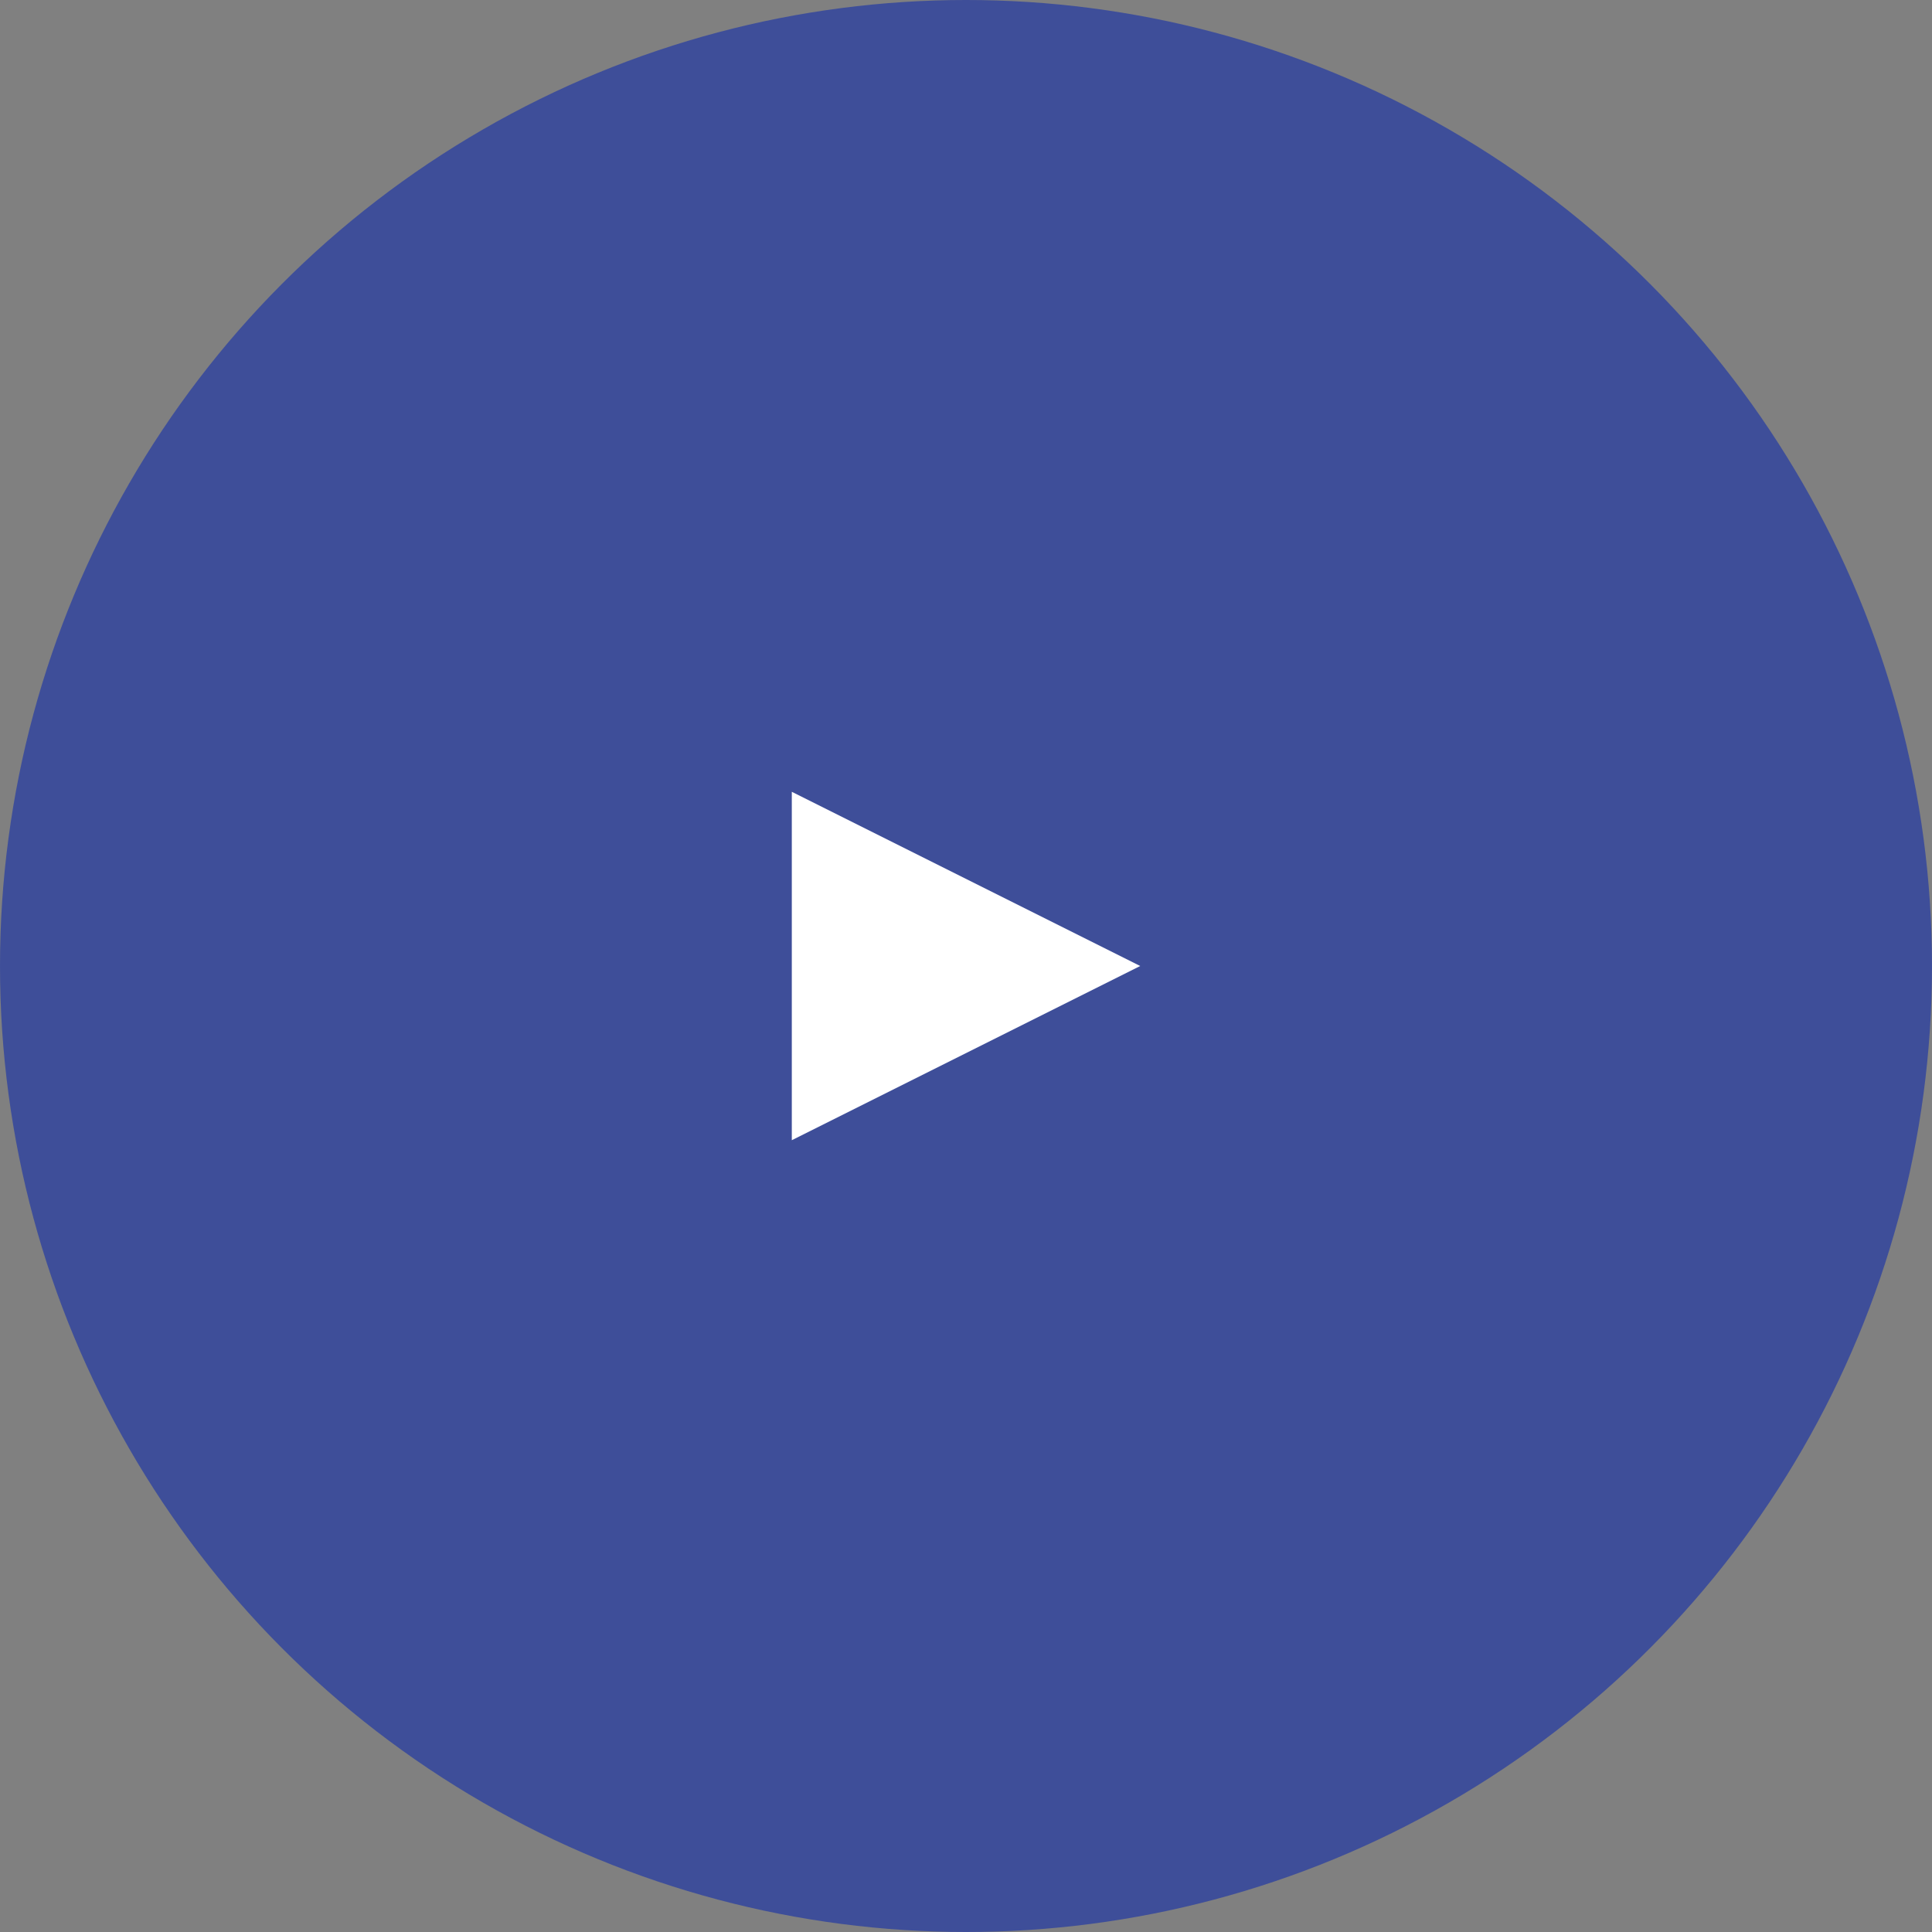 <svg xmlns="http://www.w3.org/2000/svg" width="122" height="122" viewBox="0 0 122 122">
    <rect x="0" y="0" width="122" height="122" fill="#808080" stroke="none"/>
    <g fill="none" fill-rule="evenodd">
        <circle cx="61" cy="61" r="61" fill="#0120B1" opacity=".515"/>
        <path fill="#FFF" d="M61 50L72 72 50 72z" transform="rotate(90 61 61)"/>
    </g>
</svg>
